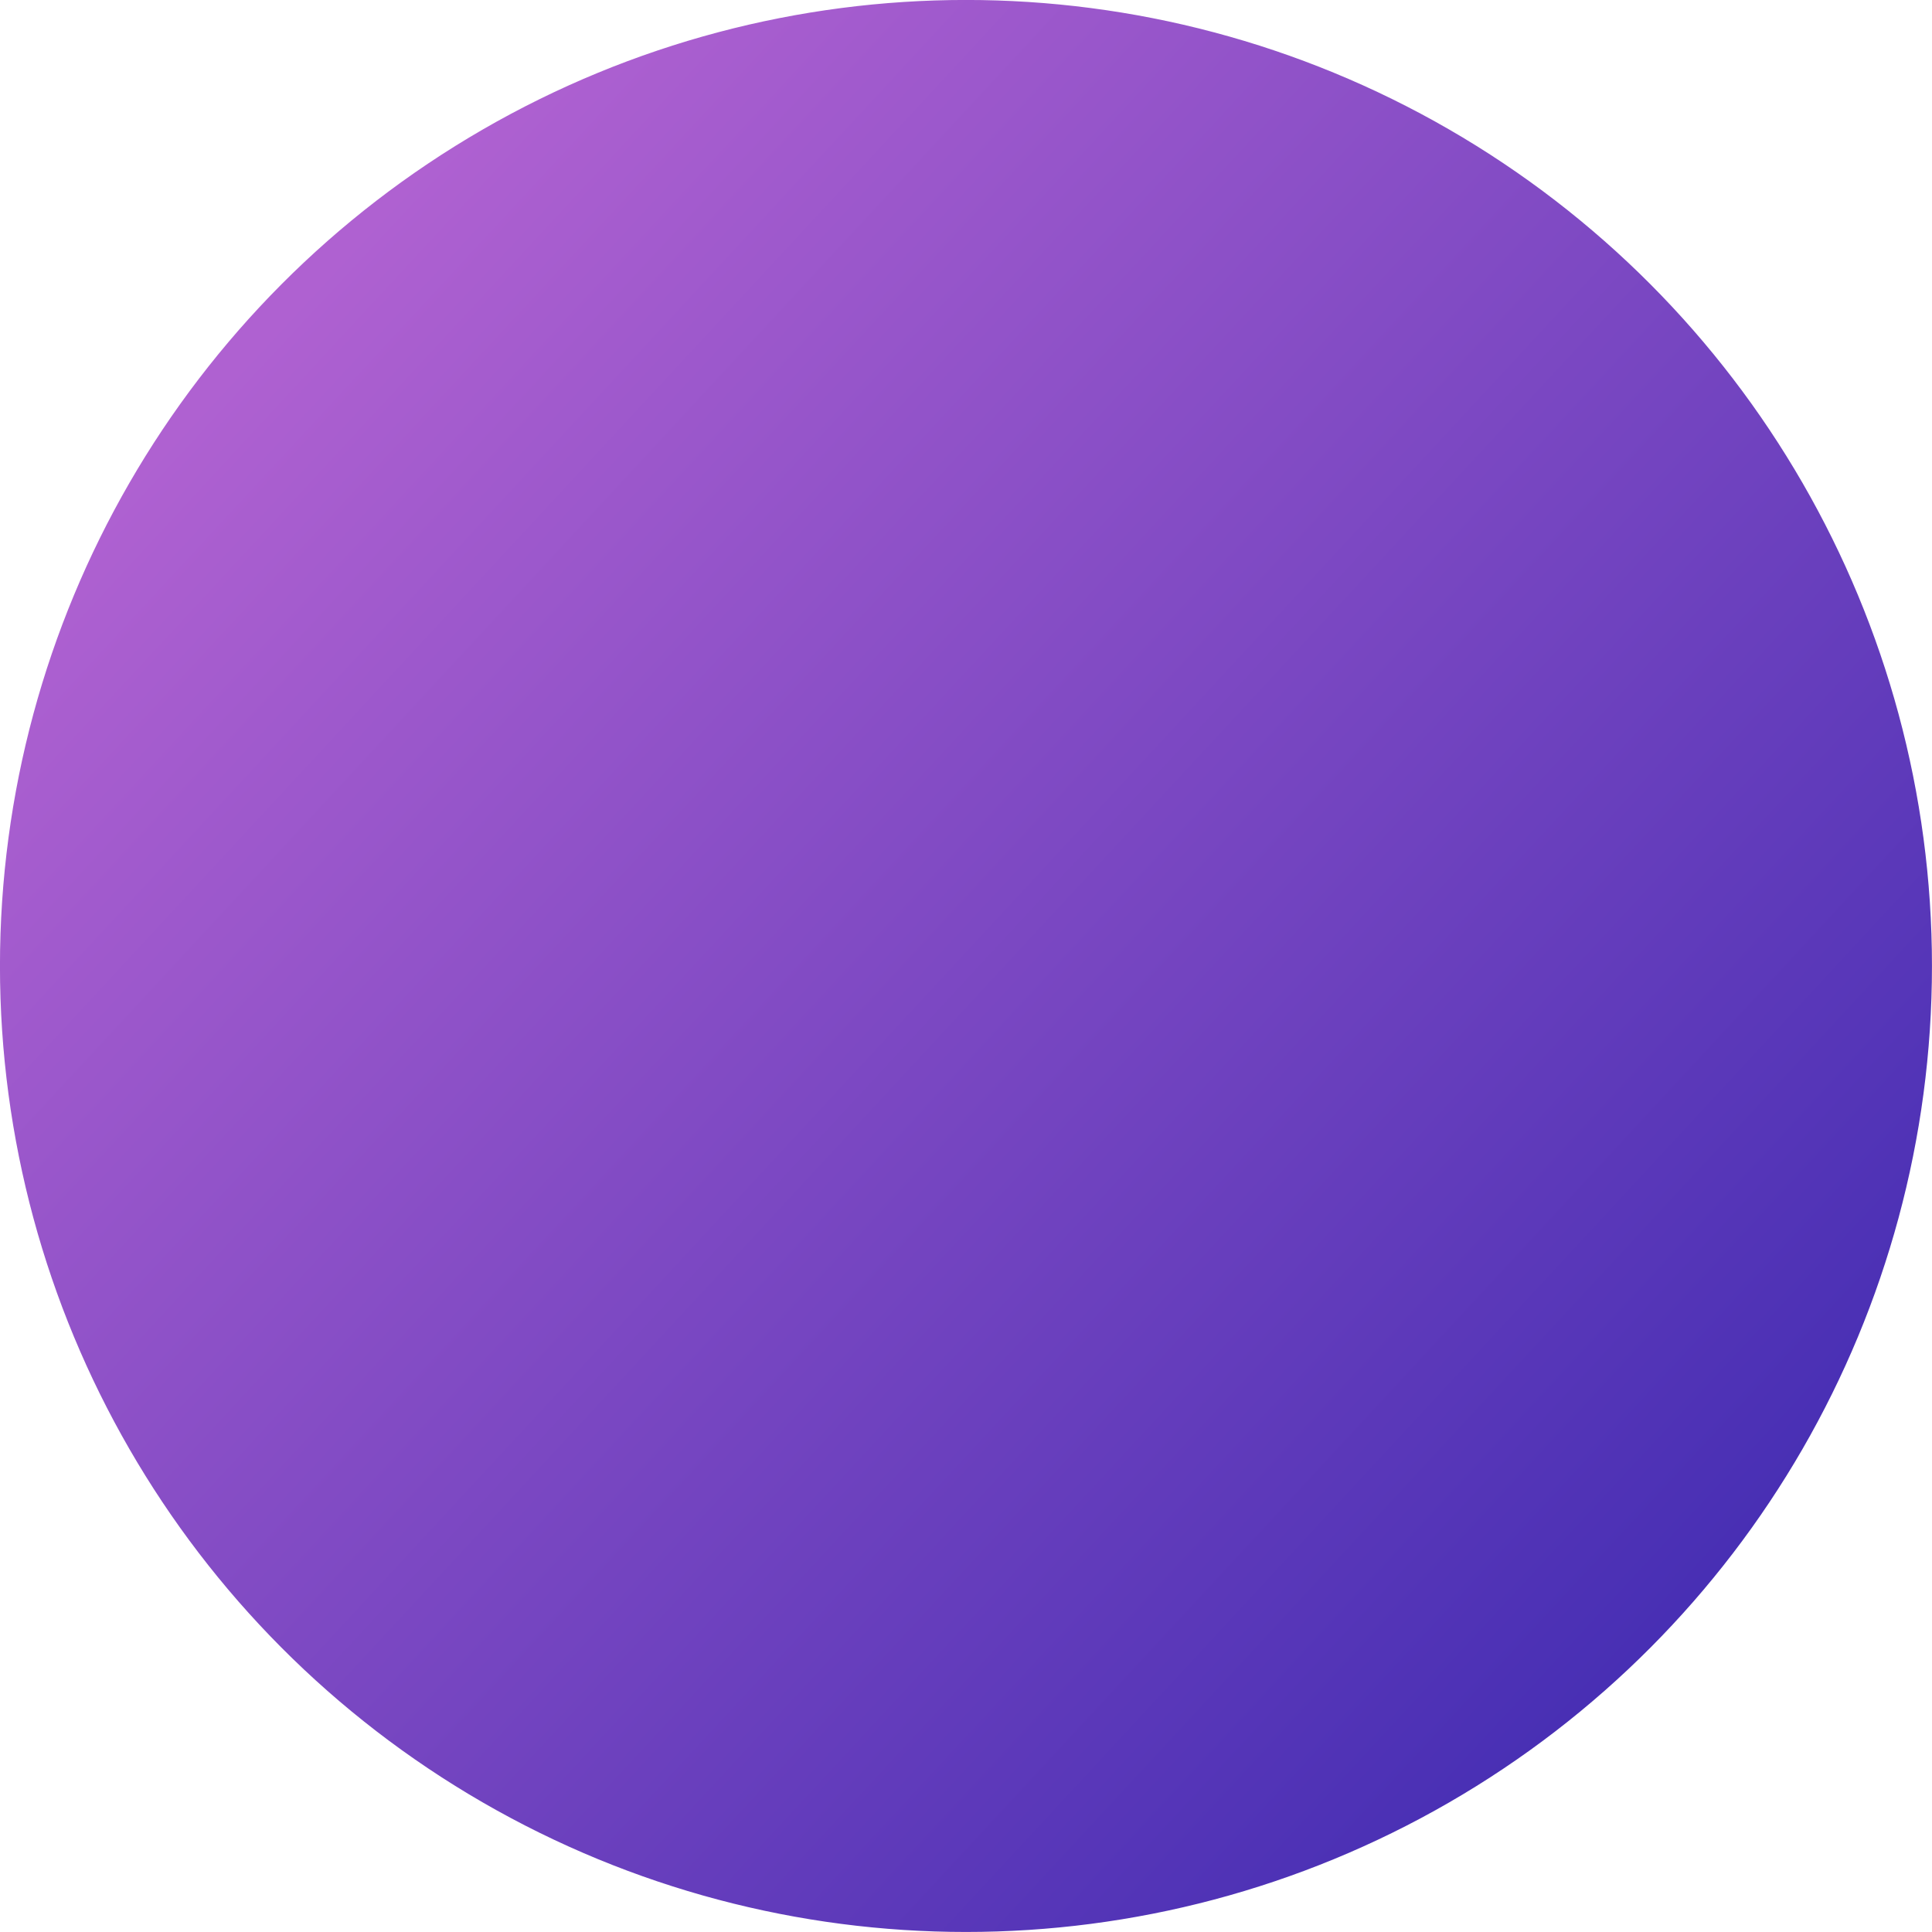 <?xml version="1.0" encoding="UTF-8" standalone="no"?>
<svg
   xmlns:dc="http://purl.org/dc/elements/1.1/"
   xmlns:cc="http://creativecommons.org/ns#"
   xmlns:rdf="http://www.w3.org/1999/02/22-rdf-syntax-ns#"
   xmlns:svg="http://www.w3.org/2000/svg"
   xmlns="http://www.w3.org/2000/svg"
   xmlns:xlink="http://www.w3.org/1999/xlink"
   xmlns:sodipodi="http://sodipodi.sourceforge.net/DTD/sodipodi-0.dtd"
   xmlns:inkscape="http://www.inkscape.org/namespaces/inkscape"
   width="26.497mm"
   height="26.497mm"
   viewBox="0 0 26.497 26.497"
   version="1.1"
   id="svg8"
   inkscape:version="1.0.1 (c497b03c, 2020-09-10)"
   sodipodi:docname="ic_date_end_background_light.svg">
  <defs
     id="defs2">
    <linearGradient
       inkscape:collect="always"
       id="linearGradient889">
      <stop
         style="stop-color:#af61d1;stop-opacity:1"
         offset="0"
         id="stop885" />
      <stop
         style="stop-color:#482fb4;stop-opacity:1"
         offset="1"
         id="stop887" />
    </linearGradient>
    <linearGradient
       inkscape:collect="always"
       id="linearGradient878-8">
      <stop
         style="stop-color:#482fb4;stop-opacity:1"
         offset="0"
         id="stop874" />
      <stop
         style="stop-color:#af61d1;stop-opacity:1"
         offset="1"
         id="stop876" />
    </linearGradient>
    <linearGradient
       inkscape:collect="always"
       xlink:href="#linearGradient889"
       id="linearGradient849"
       x1="3.868"
       y1="4.294"
       x2="23.042"
       y2="22.059"
       gradientUnits="userSpaceOnUse" />
    <linearGradient
       inkscape:collect="always"
       xlink:href="#linearGradient878-8"
       id="linearGradient872"
       x1="23.042"
       y1="22.059"
       x2="3.868"
       y2="4.294"
       gradientUnits="userSpaceOnUse" />
  </defs>
  <sodipodi:namedview
     id="base"
     pagecolor="#ffffff"
     bordercolor="#666666"
     borderopacity="1.0"
     inkscape:pageopacity="0.0"
     inkscape:pageshadow="2"
     inkscape:zoom="2.523881"
     inkscape:cx="17.127909"
     inkscape:cy="57.918679"
     inkscape:document-units="mm"
     inkscape:current-layer="layer1"
     inkscape:document-rotation="0"
     showgrid="false"
     inkscape:window-width="1252"
     inkscape:window-height="855"
     inkscape:window-x="0"
     inkscape:window-y="23"
     inkscape:window-maximized="0" />
  <g
     inkscape:label="Layer 1"
     inkscape:groupmode="layer"
     id="layer1"
     transform="translate(0.019,0.019)">
    <circle
       style="fill:url(#linearGradient872);fill-opacity:1;stroke:url(#linearGradient849);stroke-width:0.039"
       id="path14"
       cx="13.229"
       cy="13.229"
       r="13.229" />
  </g>
</svg>

